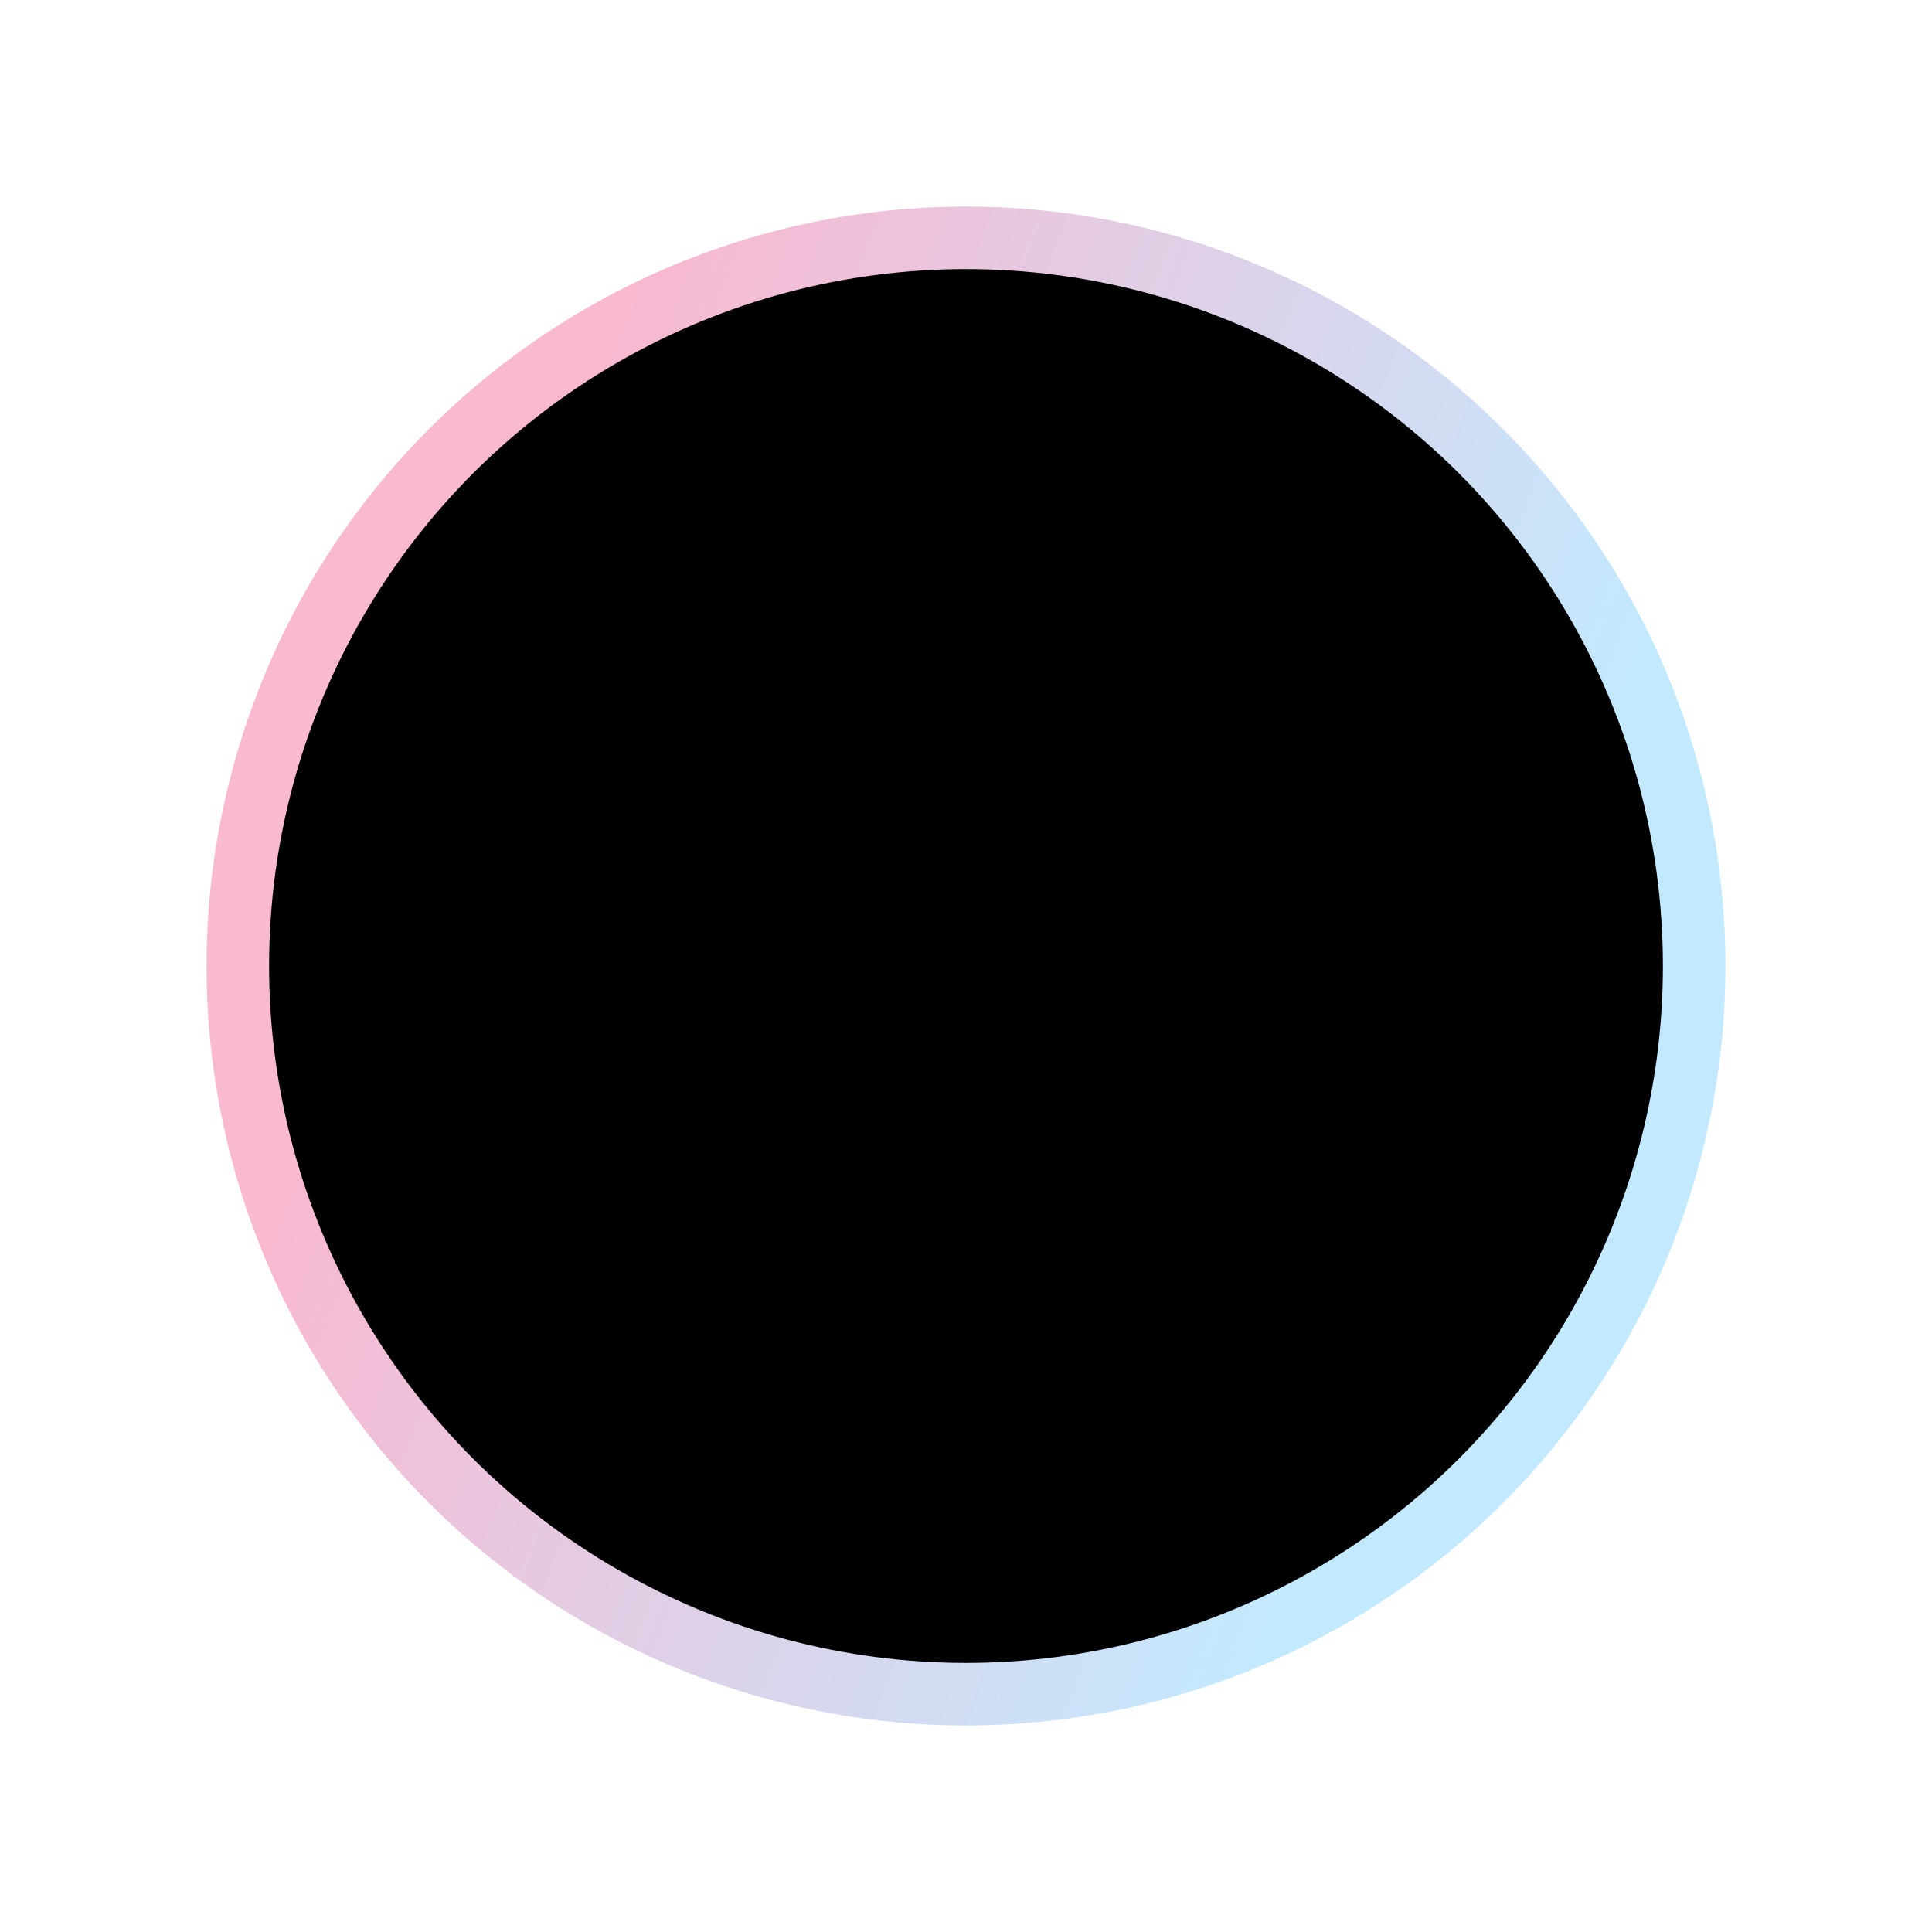 <svg width="926" height="926" viewBox="0 0 926 926" fill="none" xmlns="http://www.w3.org/2000/svg">
<g opacity="0.4" filter="url(#filter0_f_349_9)">
<ellipse cx="463" cy="463" rx="363.993" ry="363.993" transform="rotate(15.949 463 463)" fill="url(#paint0_linear_349_9)"/>
</g>
<circle cx="463.001" cy="463" r="334.022" fill="black"/>
<circle cx="463.001" cy="463" r="426.814" stroke="white"/>
<defs>
<filter id="filter0_f_349_9" x="0.912" y="0.913" width="924.175" height="924.174" filterUnits="userSpaceOnUse" color-interpolation-filters="sRGB">
<feFlood flood-opacity="0" result="BackgroundImageFix"/>
<feBlend mode="normal" in="SourceGraphic" in2="BackgroundImageFix" result="shape"/>
<feGaussianBlur stdDeviation="49" result="effect1_foregroundBlur_349_9"/>
</filter>
<linearGradient id="paint0_linear_349_9" x1="222.394" y1="179.209" x2="740.573" y2="224.249" gradientUnits="userSpaceOnUse">
<stop stop-color="#ED4F8C"/>
<stop offset="1" stop-color="#68C9FF"/>
</linearGradient>
</defs>
</svg>